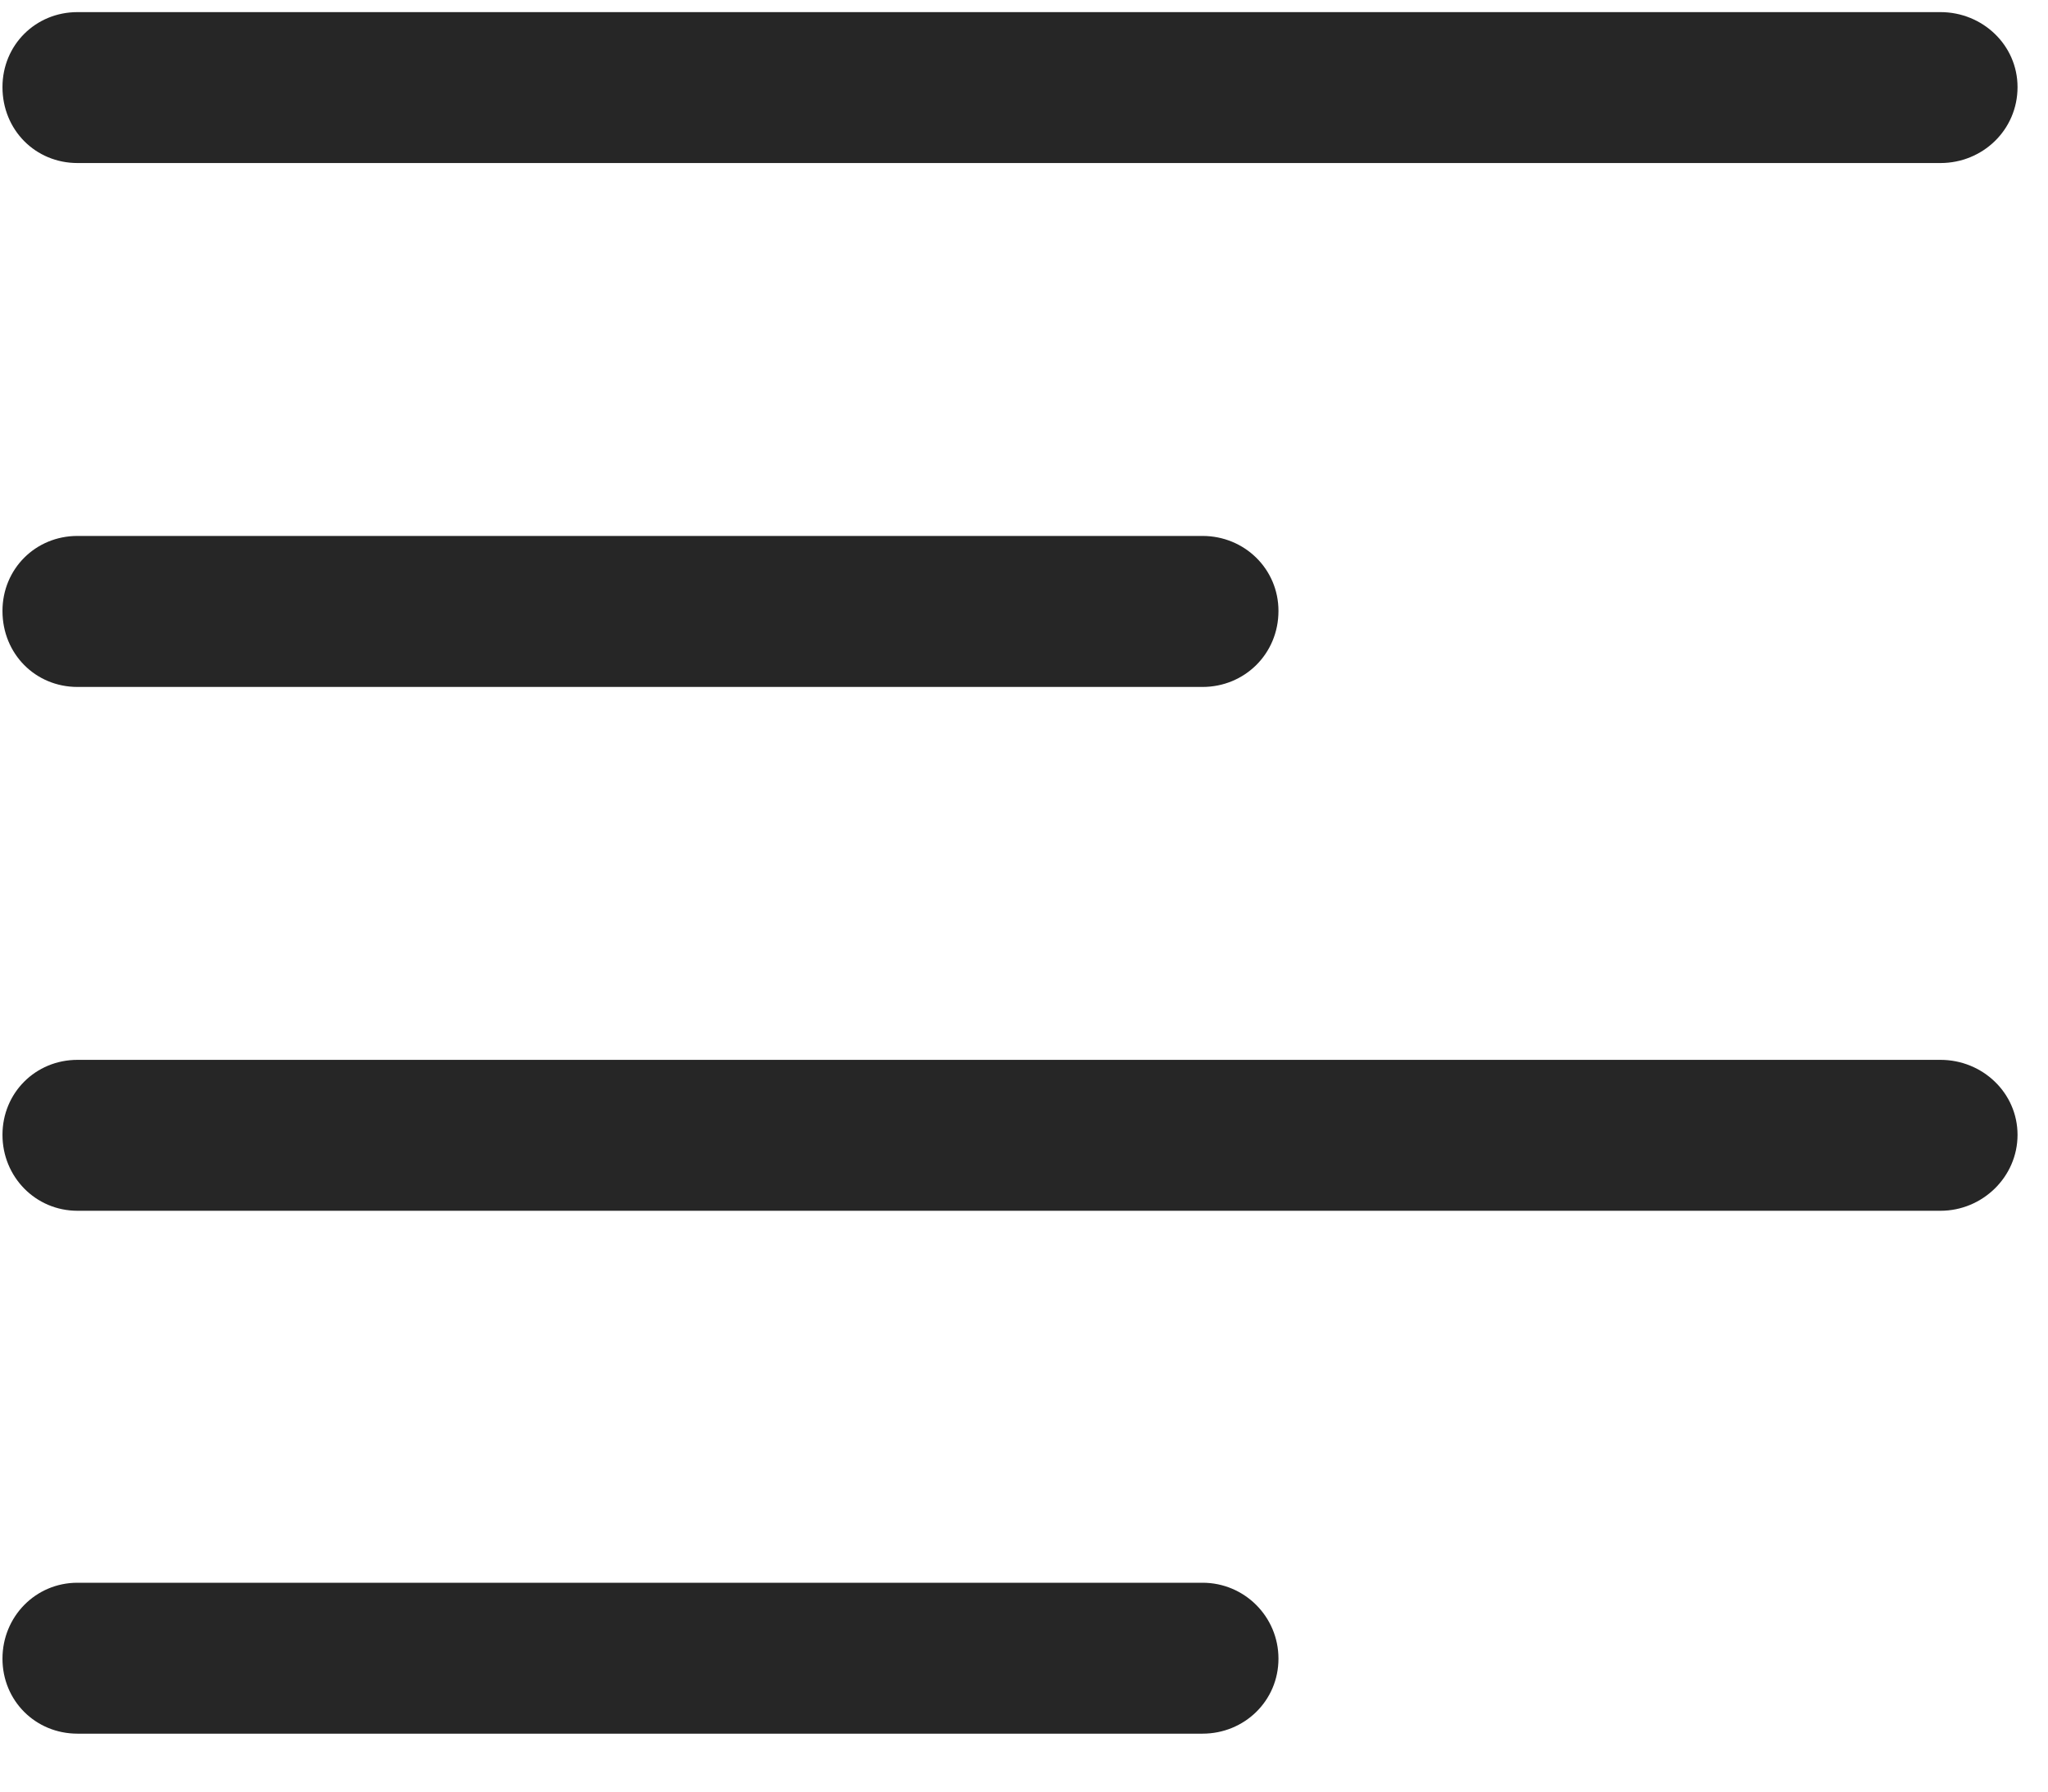 <svg width="24" height="21" viewBox="0 0 24 21" fill="none" xmlns="http://www.w3.org/2000/svg">
<g clip-path="url(#clip0_2207_22307)">
<path d="M0.908 1.911H22.74C23.233 1.911 23.643 1.524 23.643 1.021C23.643 0.528 23.233 0.142 22.74 0.142H0.908C0.416 0.142 0.029 0.528 0.029 1.021C0.029 1.524 0.416 1.911 0.908 1.911ZM0.908 8.052H14.092C14.584 8.052 14.982 7.665 14.982 7.161C14.982 6.669 14.584 6.282 14.092 6.282H0.908C0.416 6.282 0.029 6.669 0.029 7.161C0.029 7.665 0.416 8.052 0.908 8.052ZM0.908 14.192H22.74C23.233 14.192 23.643 13.794 23.643 13.302C23.643 12.81 23.233 12.423 22.74 12.423H0.908C0.416 12.423 0.029 12.81 0.029 13.302C0.029 13.794 0.416 14.192 0.908 14.192ZM0.908 20.321H14.092C14.584 20.321 14.982 19.935 14.982 19.442C14.982 18.95 14.584 18.552 14.092 18.552H0.908C0.416 18.552 0.029 18.95 0.029 19.442C0.029 19.935 0.416 20.321 0.908 20.321Z" fill="black" fill-opacity="0.85"/>
</g>
<defs>
<clipPath id="clip0_2207_22307">
<rect width="23.613" height="20.262" fill="white" transform="translate(0.029 0.142)"/>
</clipPath>
</defs>
</svg>
